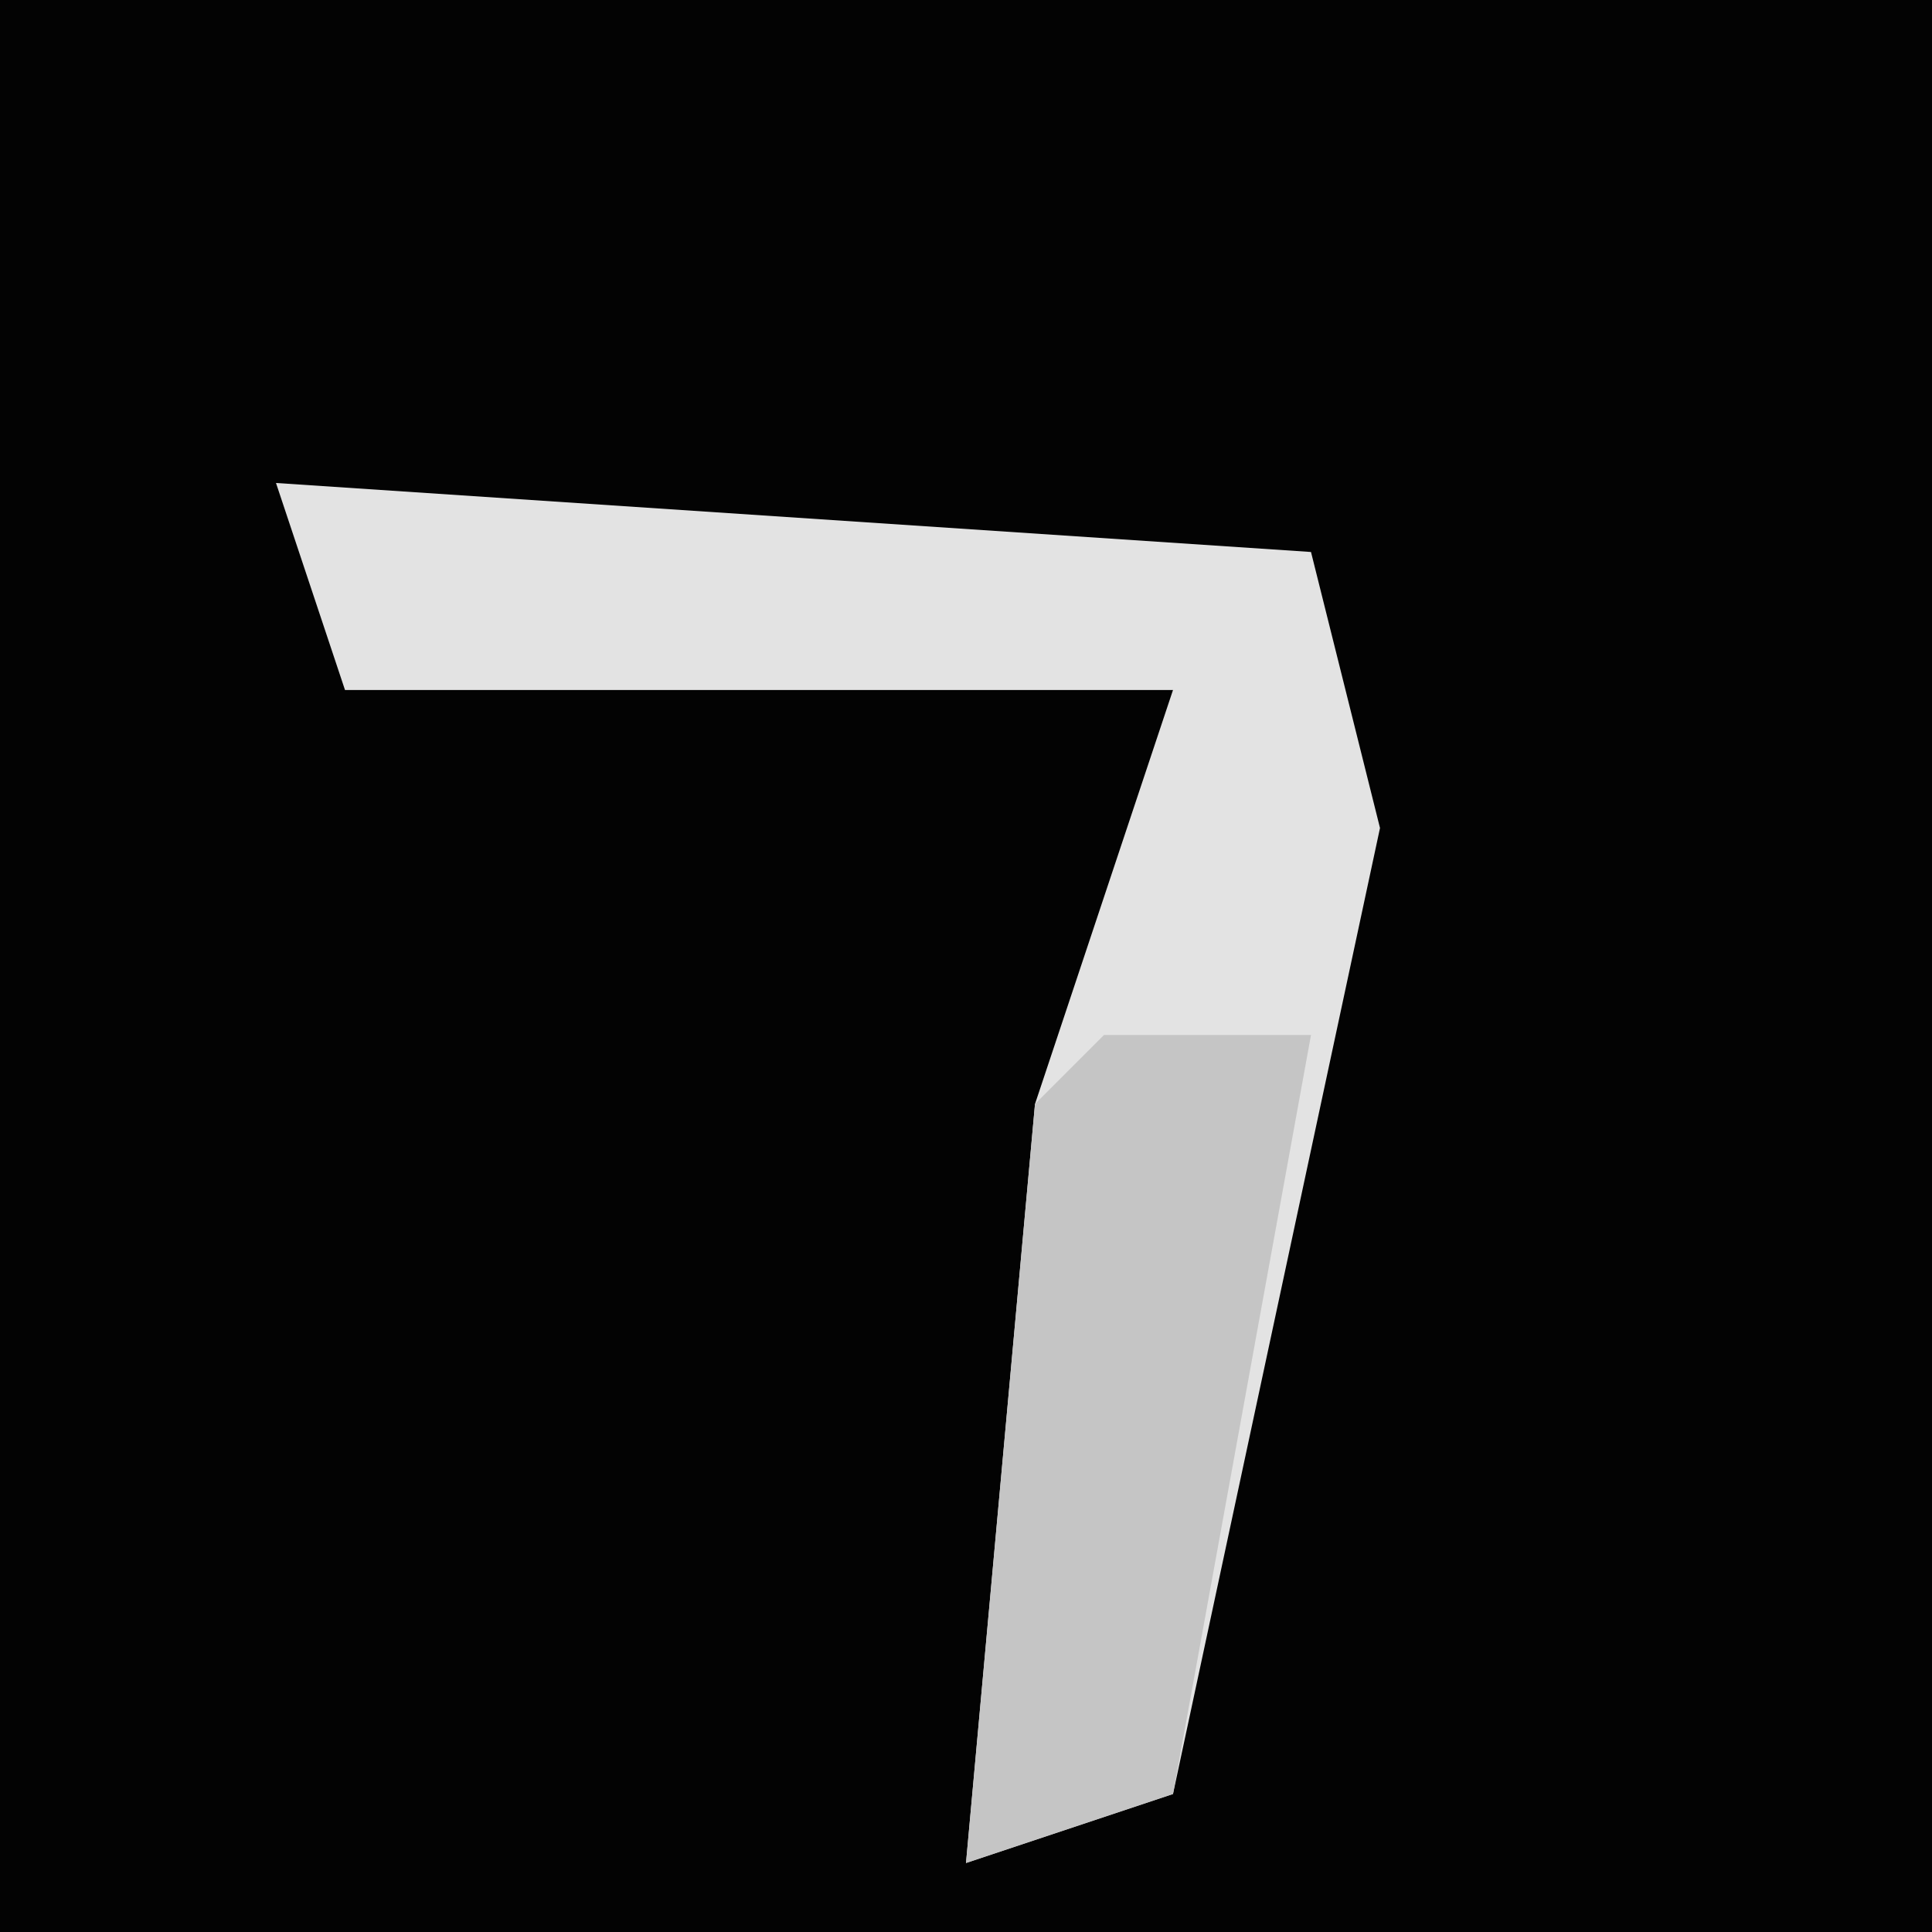 <?xml version="1.0" encoding="UTF-8"?>
<svg version="1.1" xmlns="http://www.w3.org/2000/svg" width="28" height="28">
<path d="M0,0 L28,0 L28,28 L0,28 Z " fill="#030303" transform="translate(0,0)"/>
<path d="M0,0 L15,1 L16,5 L13,19 L10,20 L11,9 L13,3 L1,3 Z " fill="#E3E3E3" transform="translate(4,7)"/>
<path d="M0,0 L3,0 L1,11 L-2,12 L-1,1 Z " fill="#C5C5C5" transform="translate(16,15)"/>
</svg>
